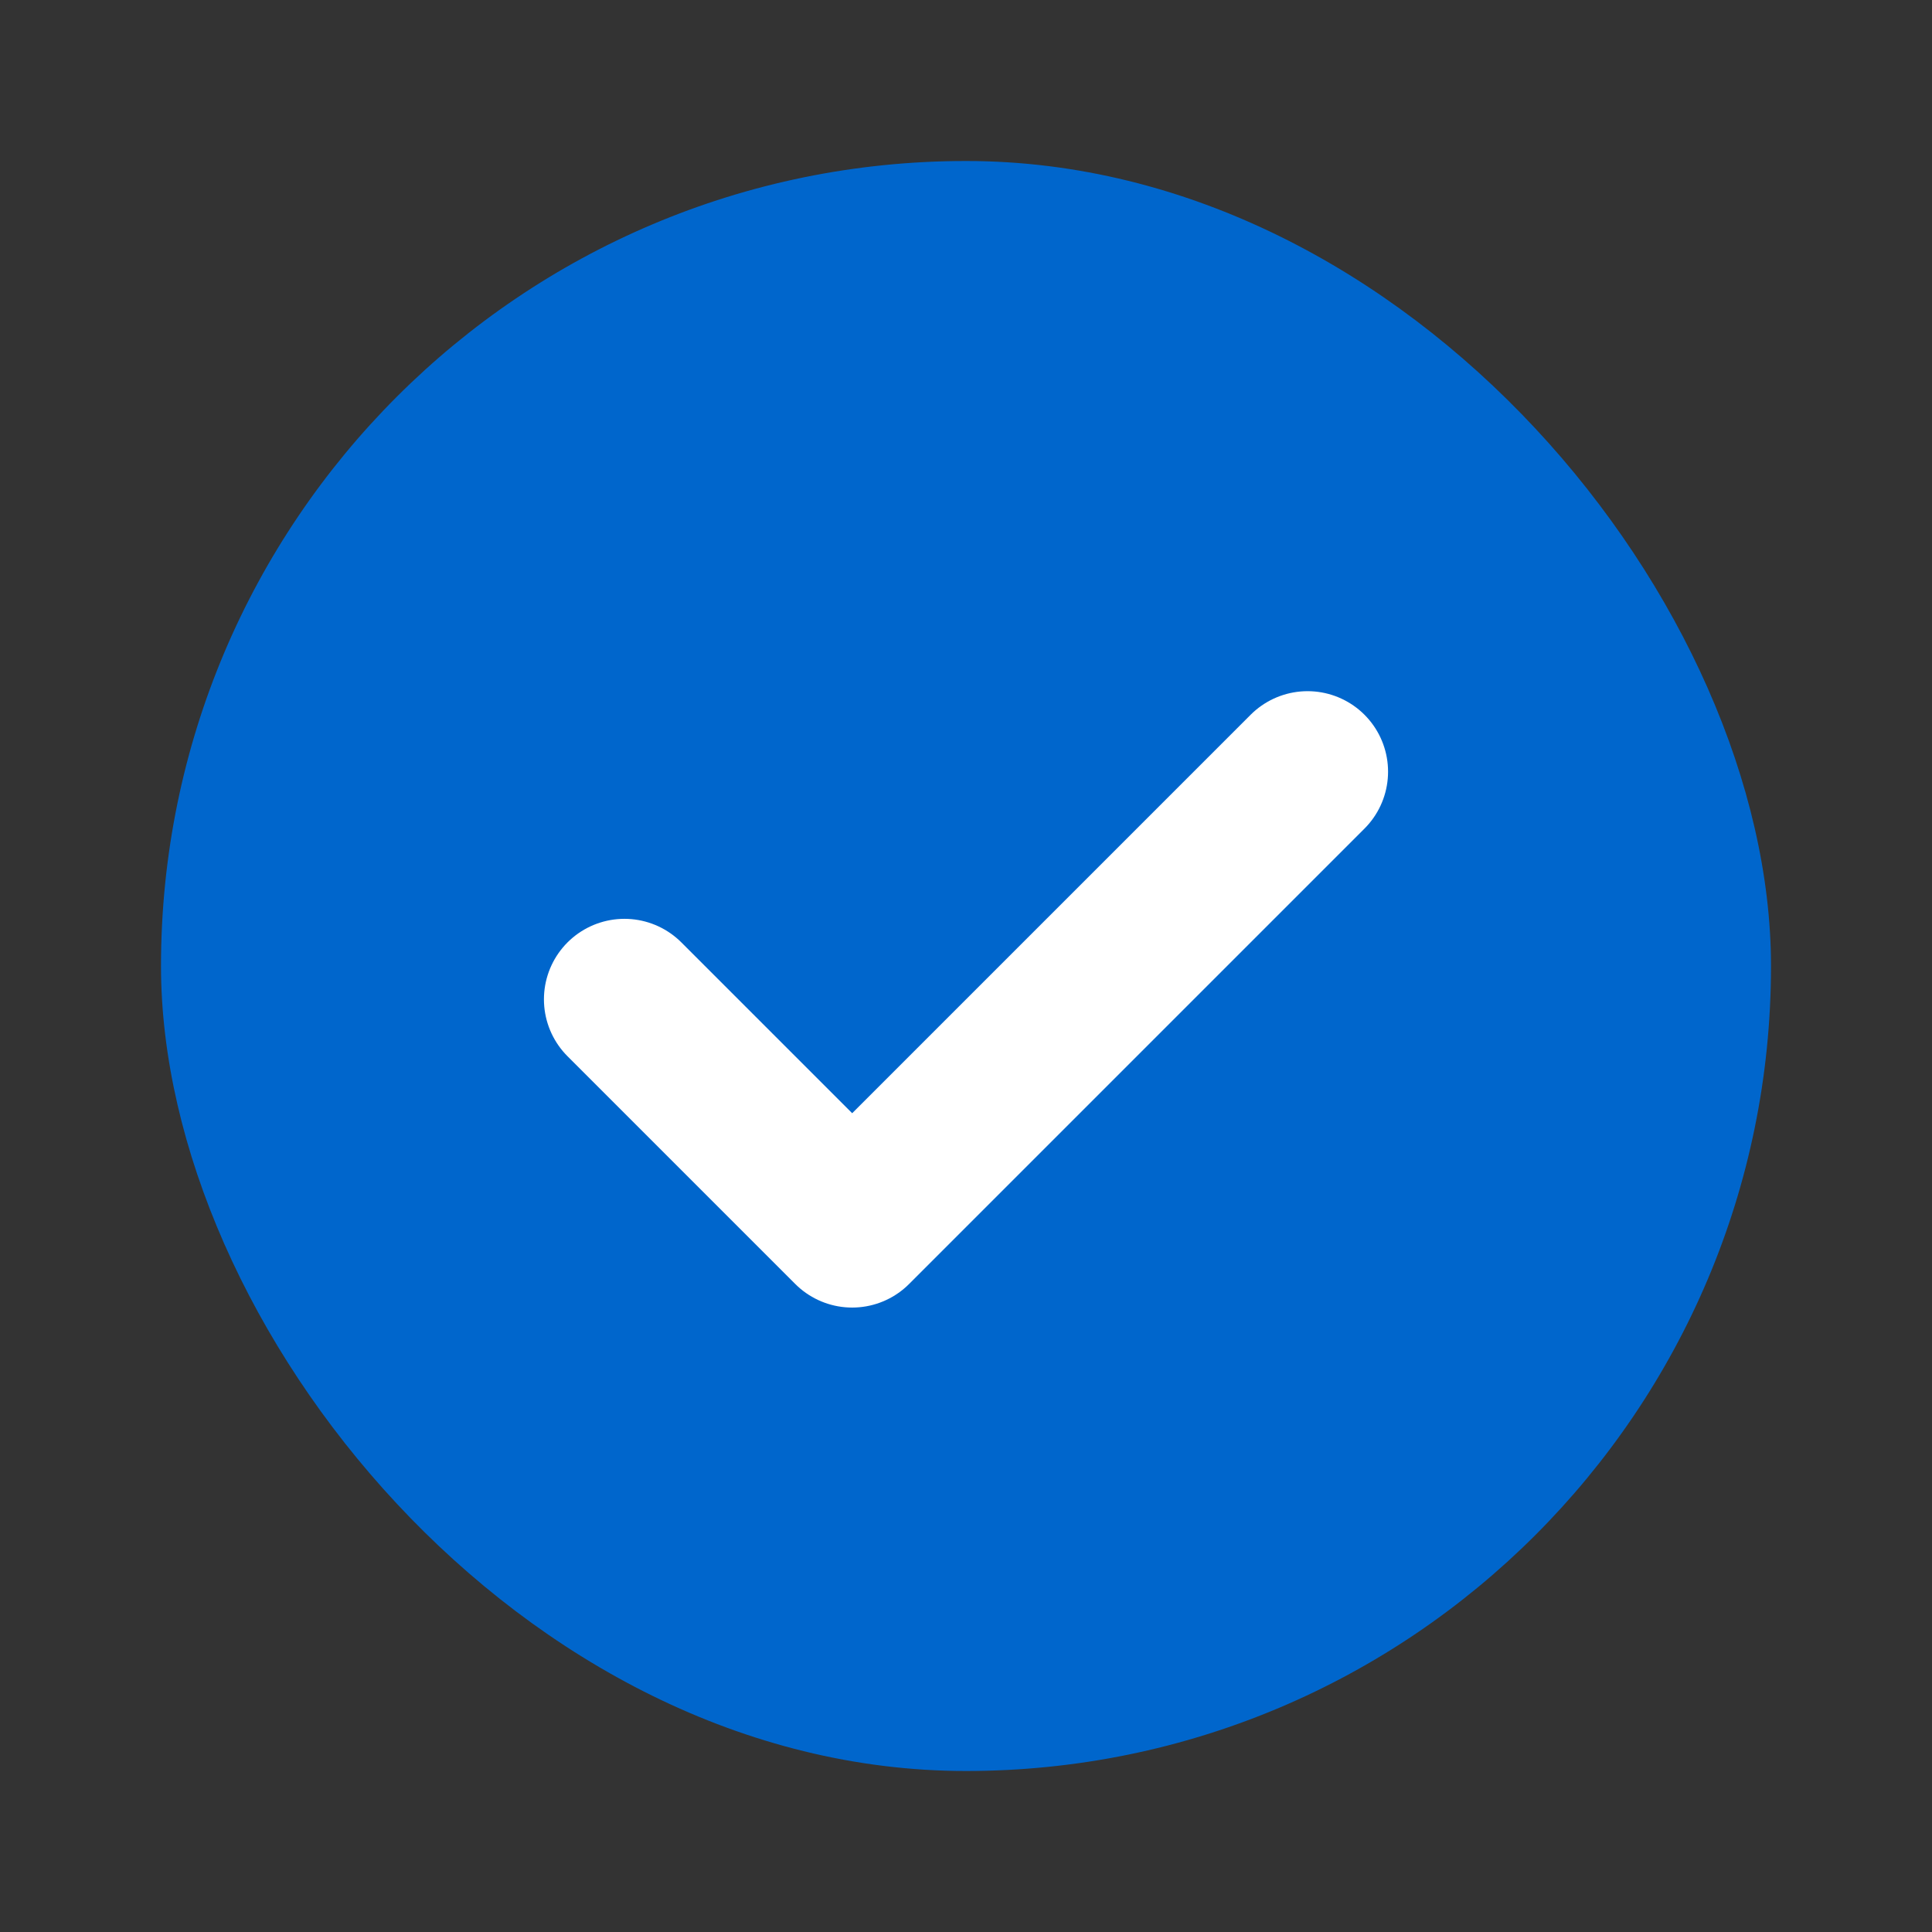 <svg xmlns="http://www.w3.org/2000/svg" width="24" height="24" viewBox="0 0 24 24">
    <rect x="0" y="0" width="24" height="24" fill="#333333" stroke="none"/>
    <g fill="none" fill-rule="evenodd">
        <path d="M0 0h24v24H0z"/>
        <g transform="translate(2 2)">
            <rect width="20" height="20" fill="#06c" rx="10"/>
            <path stroke="#FFF" stroke-linecap="round" stroke-linejoin="round" stroke-width="2" d="M5.757 10.414l2.829 2.829 5.657-5.657"/>
        </g>
    </g>
</svg>